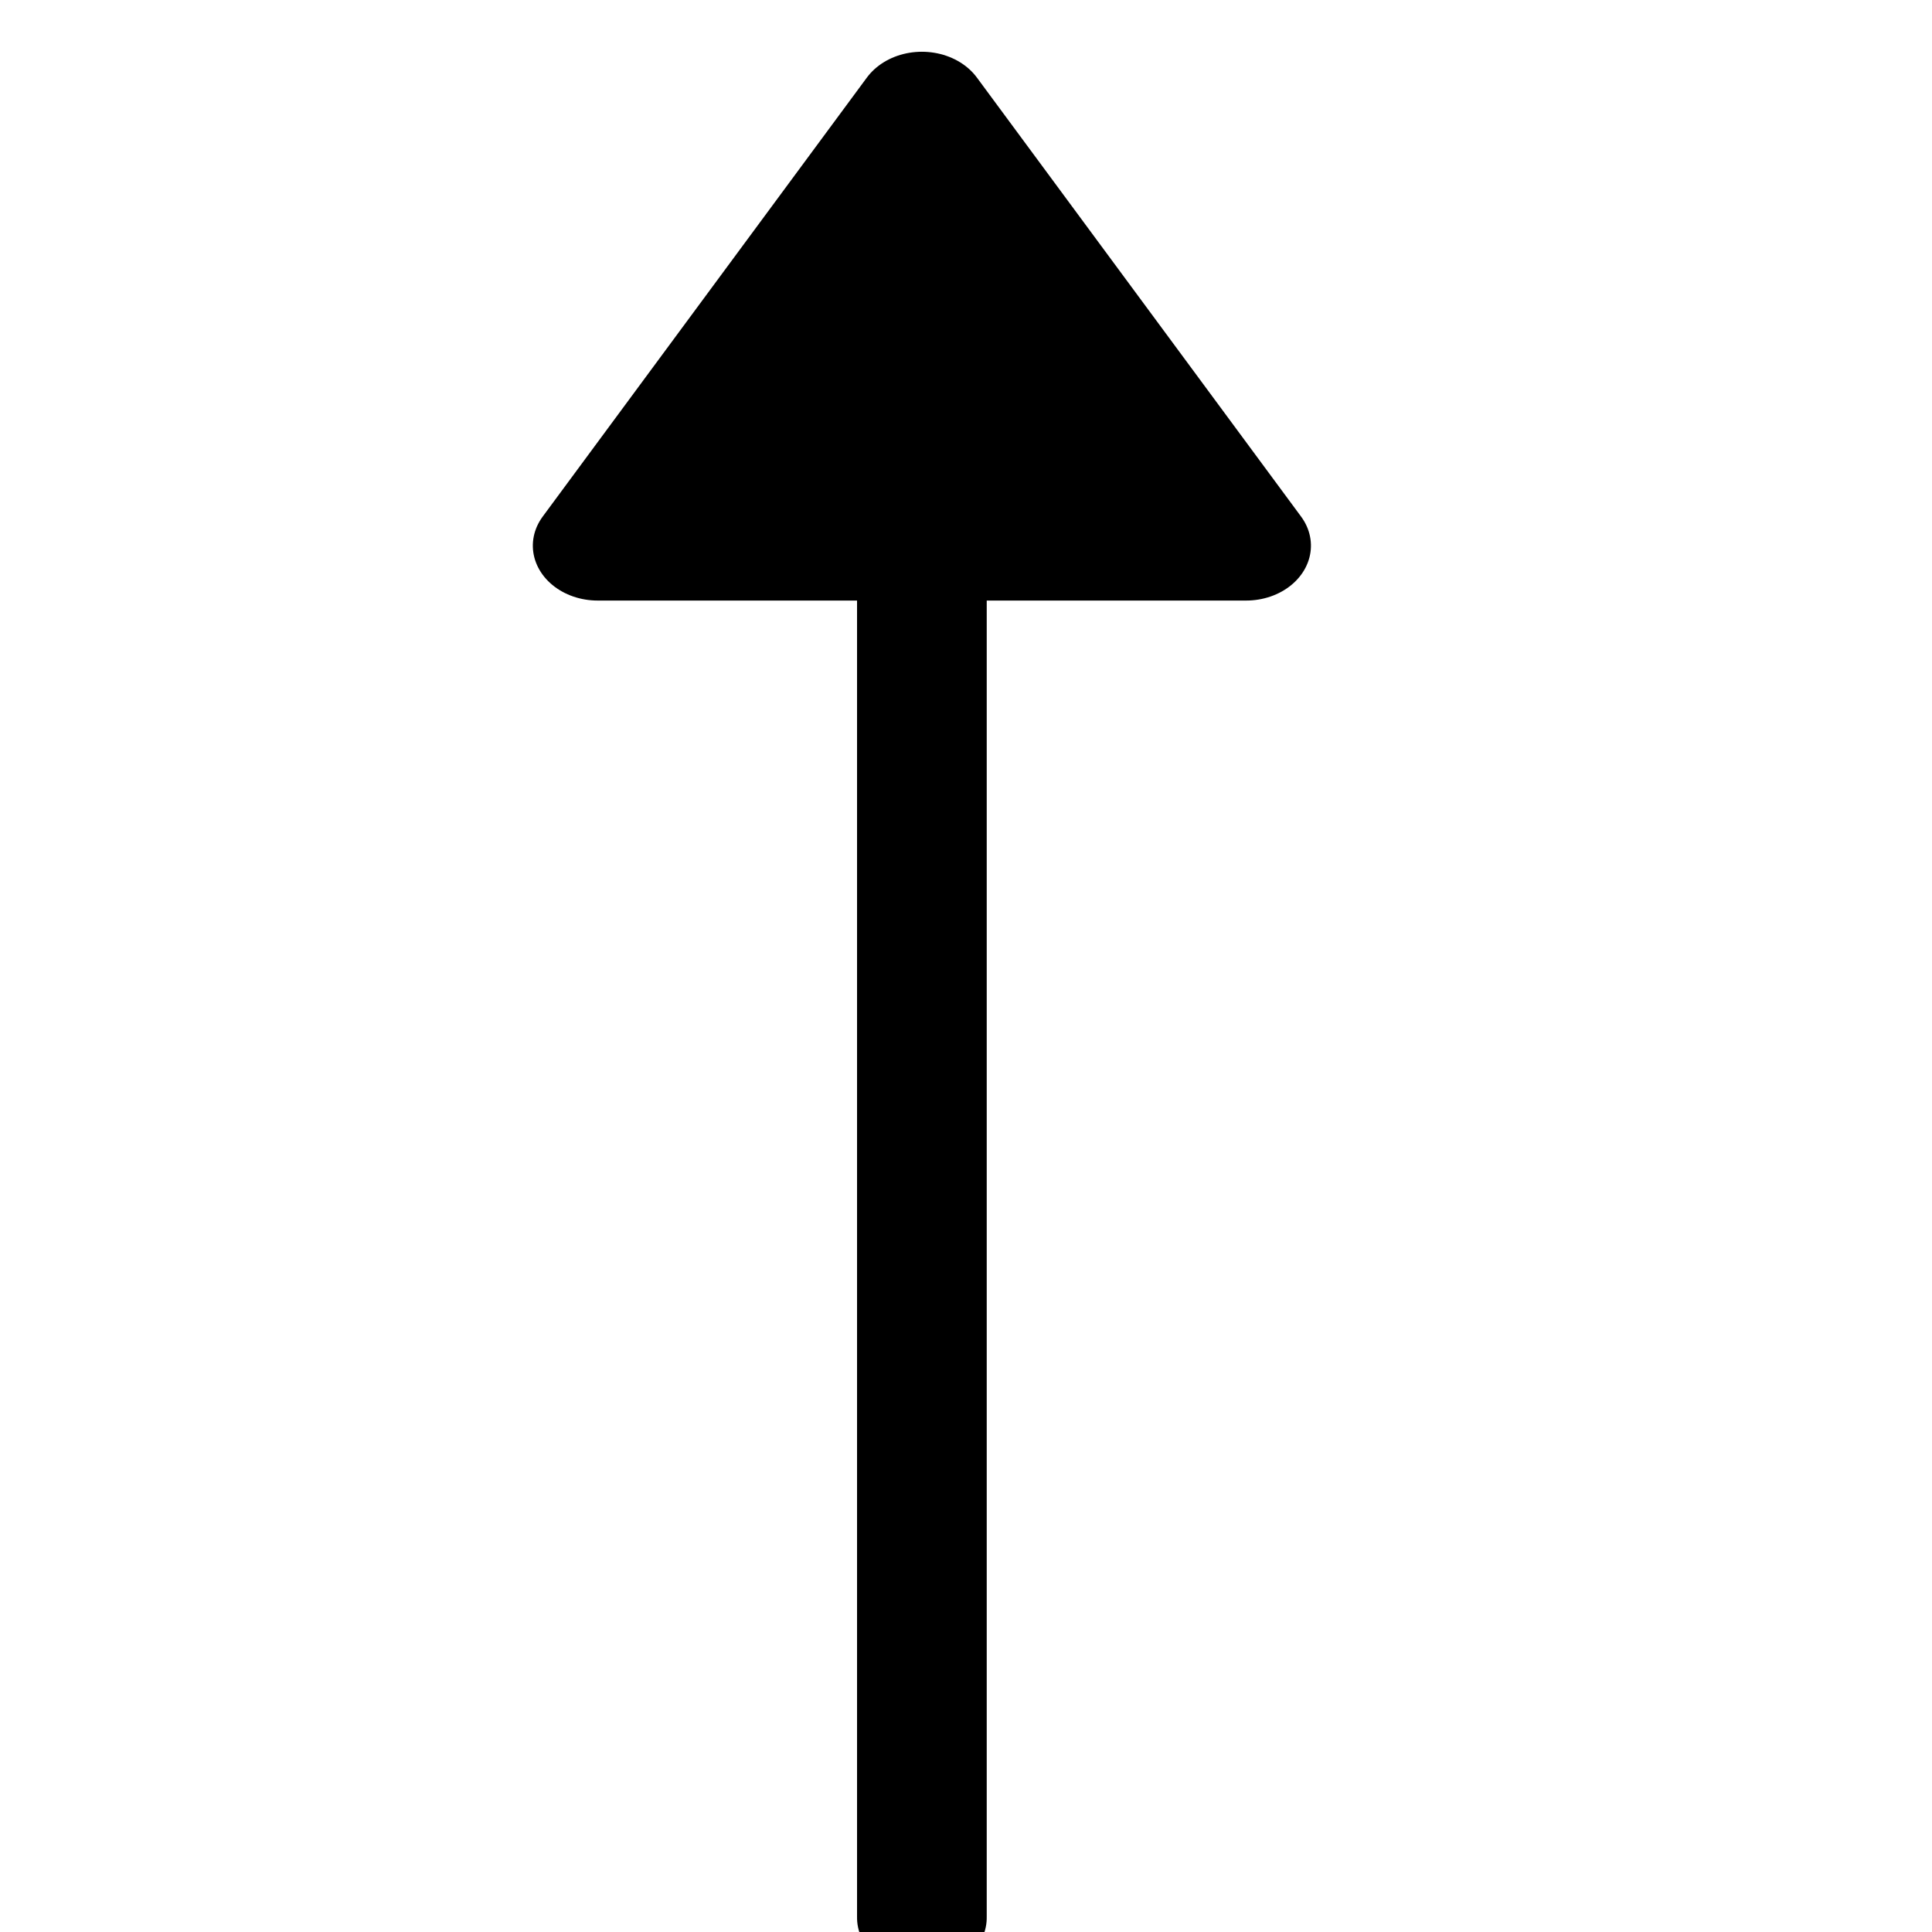 <?xml version="1.0" encoding="utf-8"?>
<svg xmlns="http://www.w3.org/2000/svg" viewBox="0 0 64 64">
  <g id="Wind" stroke="none" stroke-width="1" fill="none" fill-rule="evenodd" transform="matrix(0, -3.636, -4.296, 0, 22.901, 31.009)" stroke-linecap="round" style="transform-origin: 8.832px 2.222px;">
    <path d="M0.5,2.5 L13,2.5" id="Line" stroke="#000000"/>
    <polygon id="Triangle-1" stroke="#000000" stroke-linejoin="round" fill="#000000" points="13 5 13 1.13686838e-13 17 2.5"/>
  </g>
</svg>